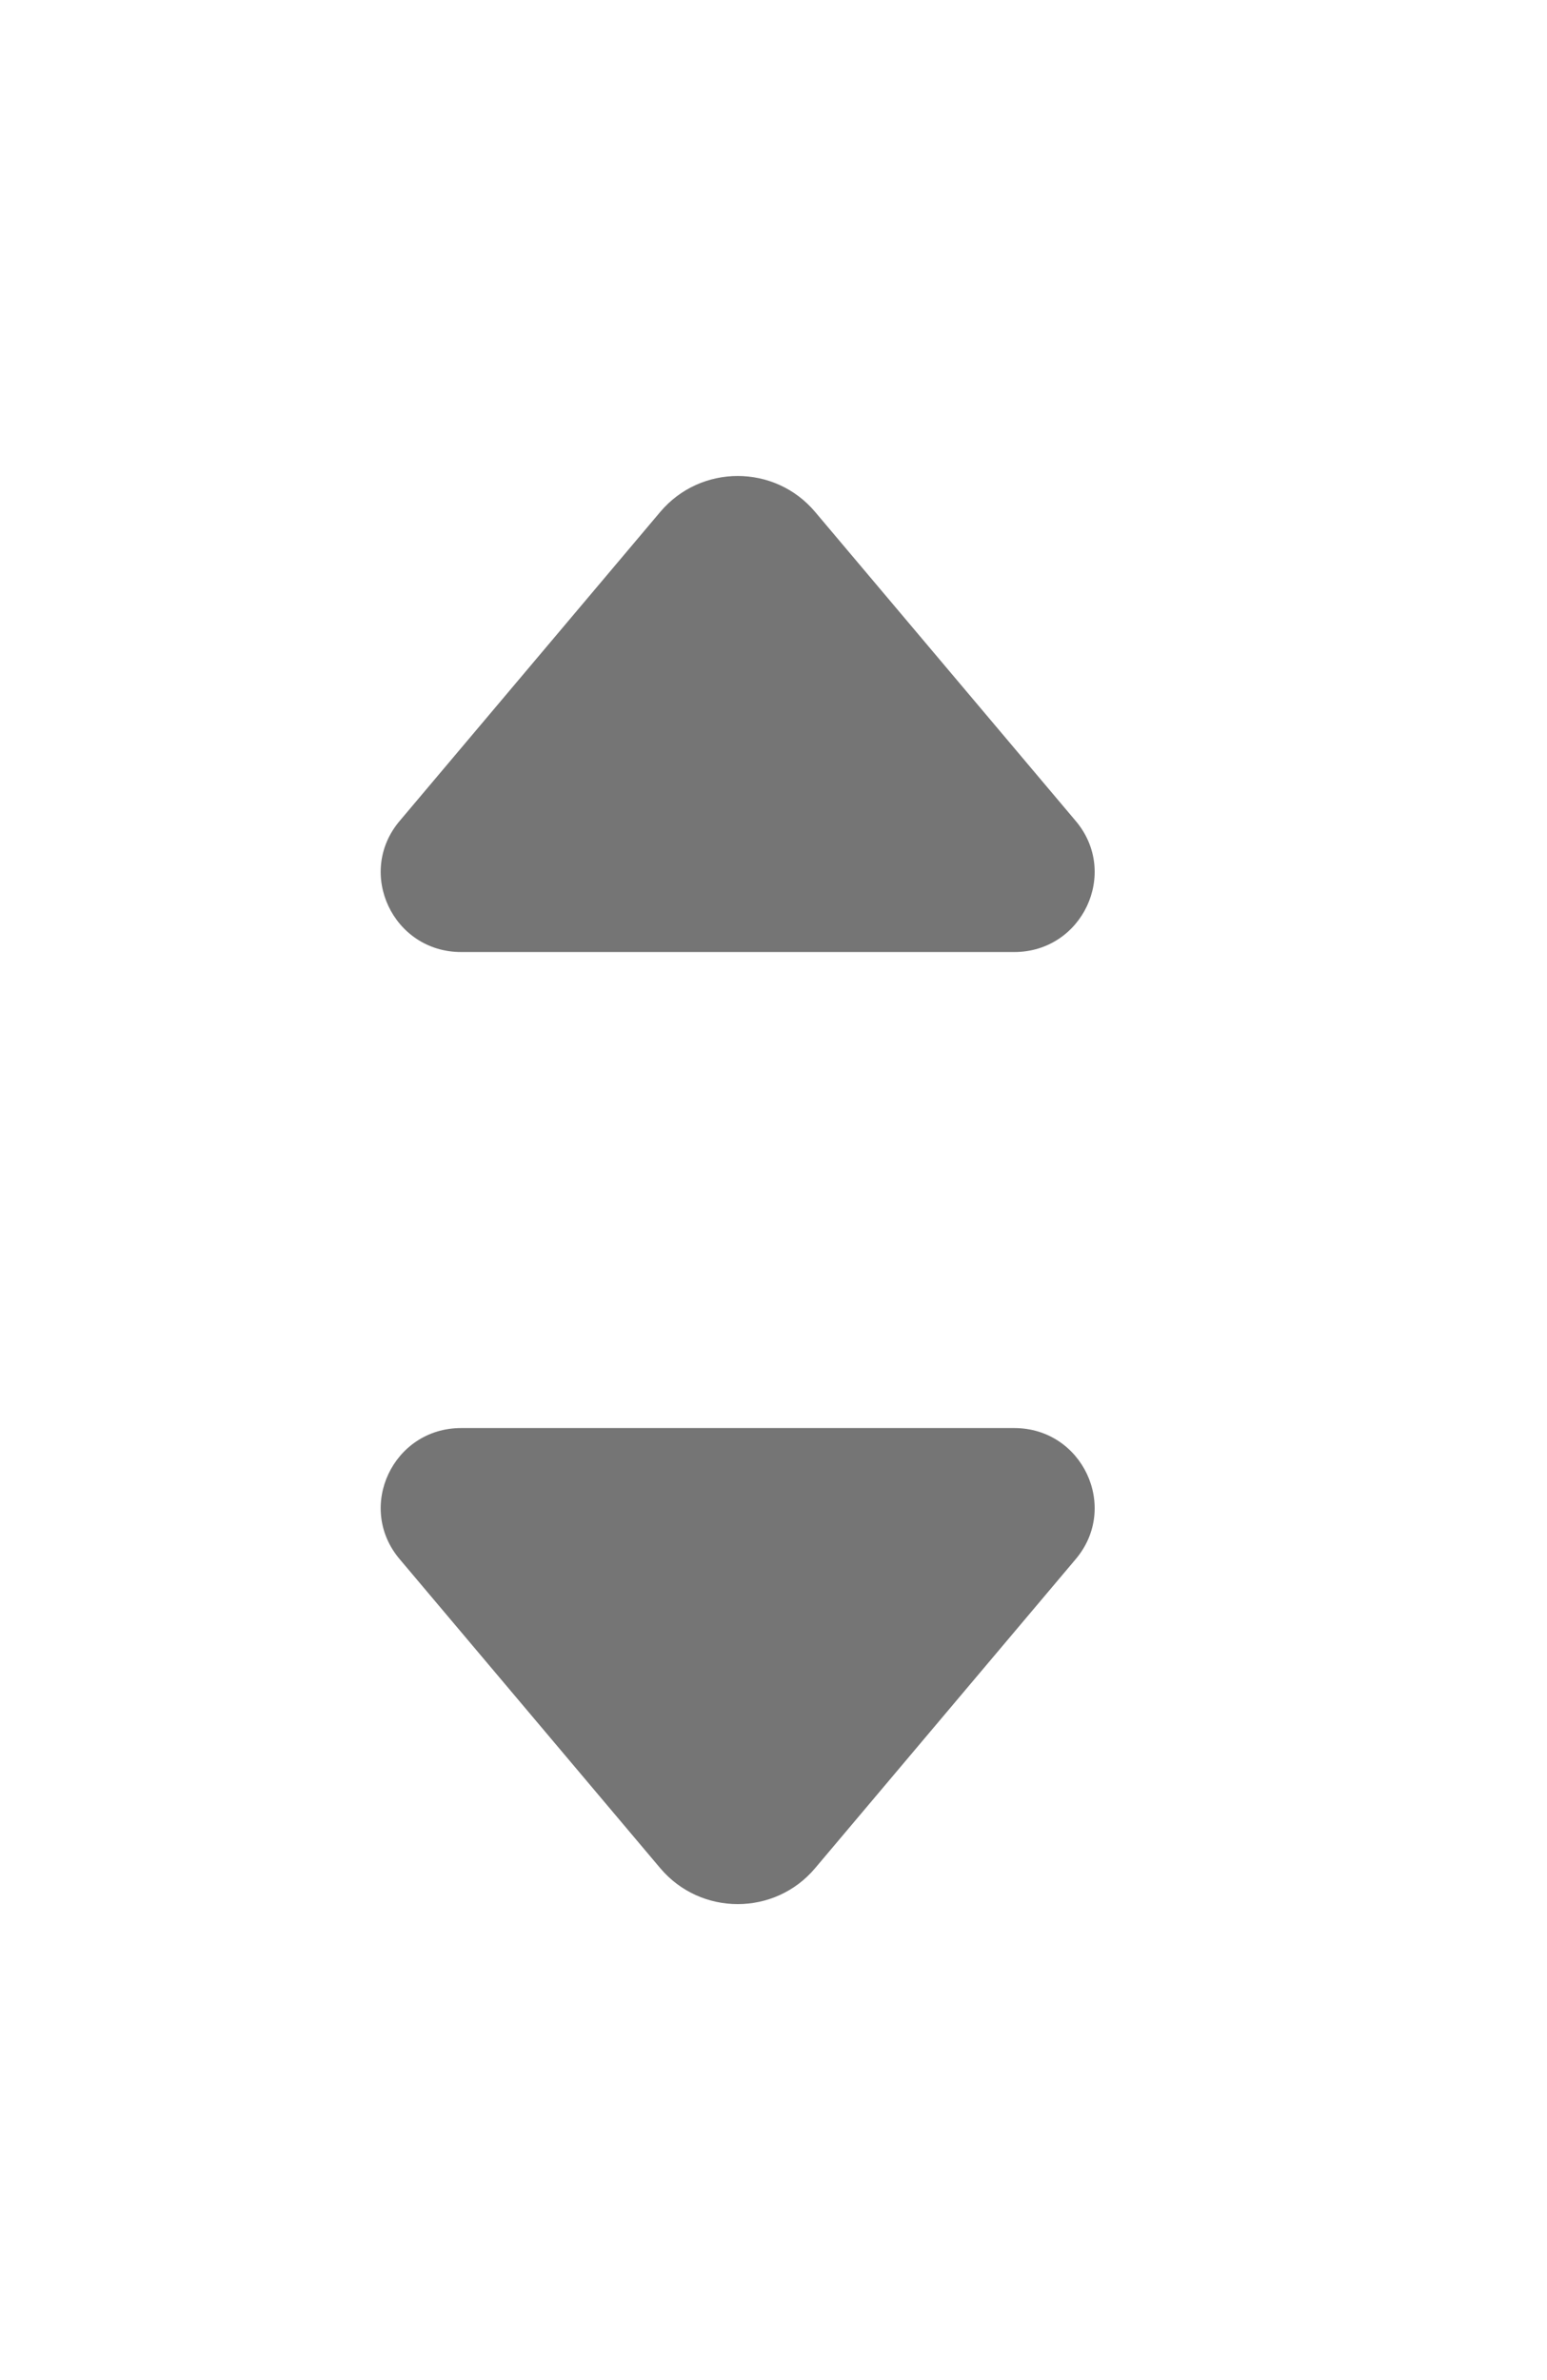 <svg width="13" height="20" viewBox="0 0 13 20" fill="none" xmlns="http://www.w3.org/2000/svg">
<path d="M6.85 4.302L9.04 6.899C9.408 7.335 9.096 8 8.523 8H3.875C3.302 8 2.99 7.335 3.358 6.899L5.548 4.302C5.888 3.899 6.511 3.899 6.85 4.302Z" fill="#757575"/>
<path d="M5.548 15.698L3.358 13.101C2.99 12.665 3.302 12 3.875 12H8.523C9.096 12 9.408 12.665 9.04 13.101L6.85 15.698C6.511 16.101 5.888 16.101 5.548 15.698Z" fill="#757575"/>
</svg>
